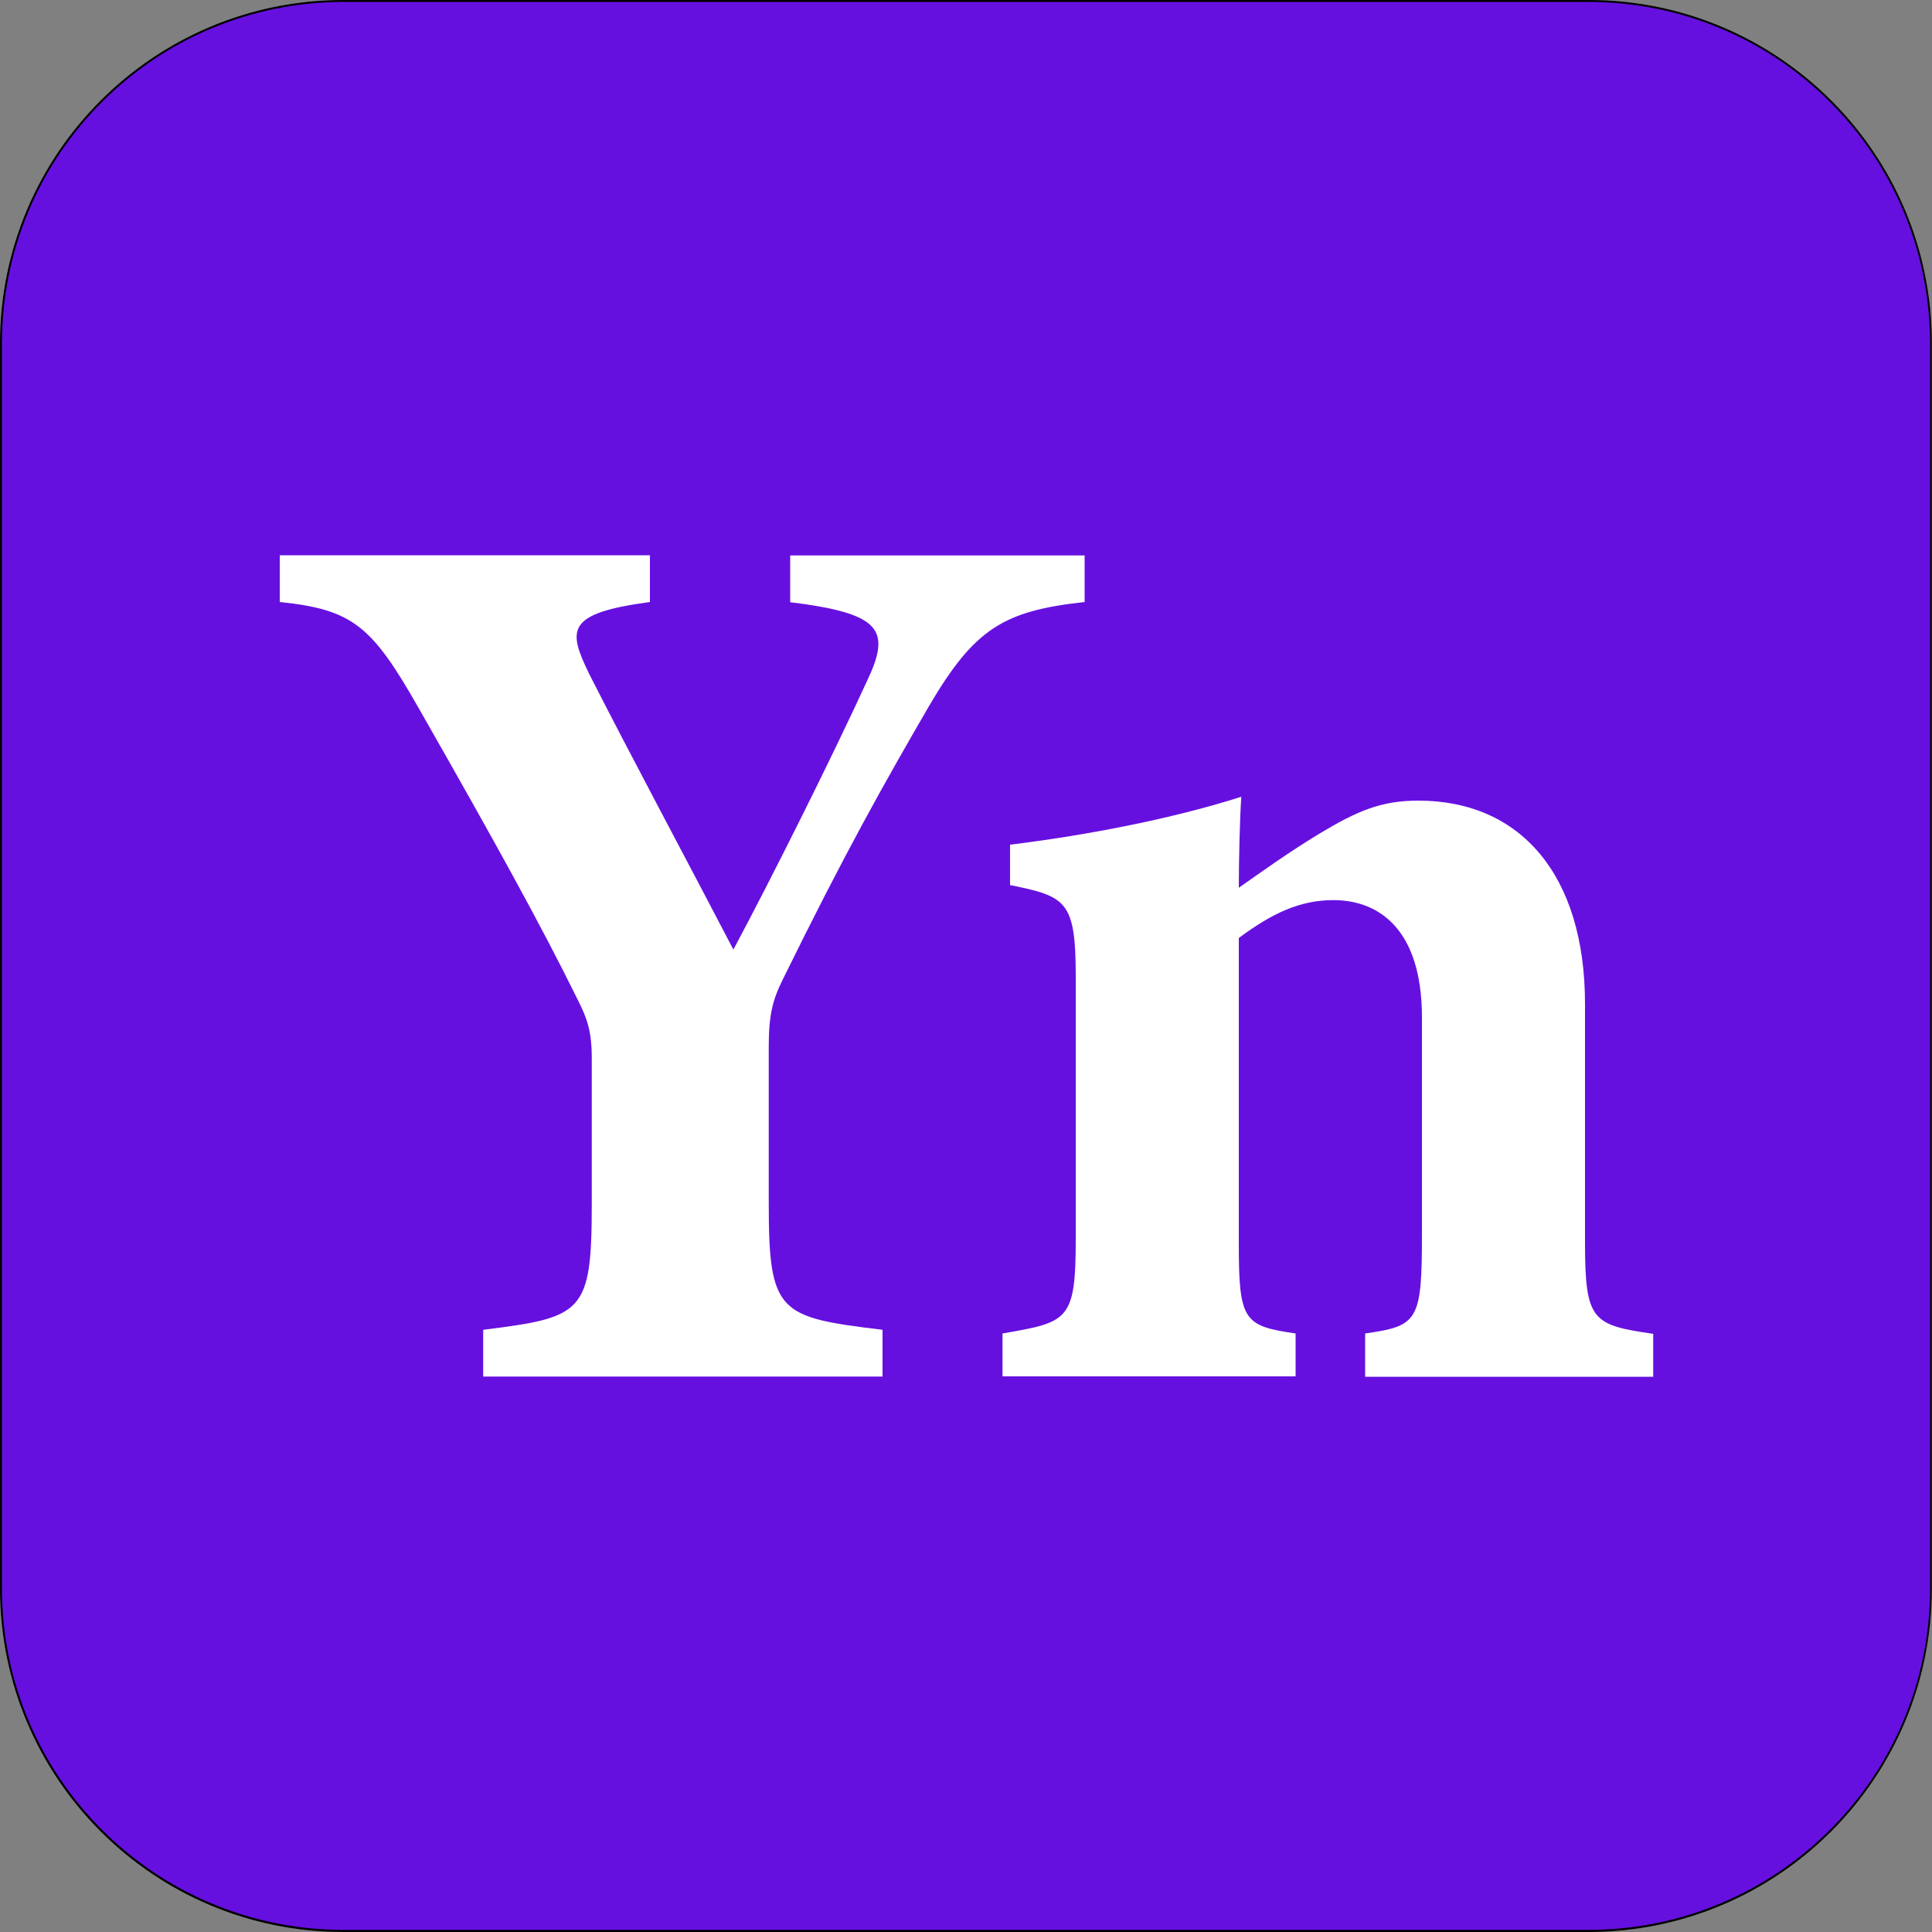 <?xml version="1.0" encoding="utf-8"?>
<!-- Generator: Adobe Illustrator 25.0.1, SVG Export Plug-In . SVG Version: 6.00 Build 0)  -->
<svg version="1.1" id="Слой_1" xmlns="http://www.w3.org/2000/svg" xmlns:xlink="http://www.w3.org/1999/xlink" x="0px" y="0px"
	 viewBox="0 0 1000 1000" style="enable-background:new 0 0 1000 1000;" xml:space="preserve">
<rect x="0" y="0" width="1000" height="1000" fill="#808080" stroke="none"/>
<style type="text/css">
	.st0{fill:#6610E0;}
	.st1{fill:#FFFFFF;}
</style>
<g>
	<path class="st0" d="M177.8,999.5c-97.8,0-177.3-79.6-177.3-177.3V177.8C0.5,80.1,80.1,0.5,177.8,0.5h644.3
		c97.8,0,177.3,79.6,177.3,177.3v644.3c0,97.8-79.6,177.3-177.3,177.3H177.8z"/>
	<path d="M822.2,1c23.9,0,47,4.7,68.8,13.9c21.1,8.9,40,21.7,56.2,37.9c16.2,16.2,29,35.2,37.9,56.2c9.2,21.8,13.9,45,13.9,68.8
		v644.3c0,23.9-4.7,47-13.9,68.8c-8.9,21.1-21.7,40-37.9,56.2c-16.2,16.2-35.2,29-56.2,37.9c-21.8,9.2-45,13.9-68.8,13.9H177.8
		c-23.9,0-47-4.7-68.8-13.9c-21.1-8.9-40-21.7-56.2-37.9c-16.2-16.2-29-35.2-37.9-56.2C5.7,869.2,1,846,1,822.2V177.8
		c0-23.9,4.7-47,13.9-68.8c8.9-21.1,21.7-40,37.9-56.2C69,36.6,87.9,23.8,109,14.9C130.8,5.7,154,1,177.8,1H822.2 M822.2,0H177.8
		C79.6,0,0,79.6,0,177.8v644.3C0,920.4,79.6,1000,177.8,1000h644.3c98.2,0,177.8-79.6,177.8-177.8V177.8C1000,79.6,920.4,0,822.2,0
		L822.2,0z"/>
</g>
<g>
	<path class="st1" d="M561.4,311.6c-41.9,4.6-56.9,13.7-80.4,53.6c-23.5,40.5-43.8,76.5-75.9,141.9c-5.2,10.5-7.2,18.3-7.2,34.7
		v81.1c0,56.9,5.2,58.9,58.9,65.4v24.2H250.1v-24.2c51.7-6.5,56.2-8.5,56.2-65.4v-75.2c0-14.4-2.6-20.9-7.2-30.1
		c-19-38.6-43.2-82.4-82.4-151.1c-24.2-42.5-34-51-71.9-54.9v-24.2h191.6v24.2c-43.8,5.9-42.5,14.4-31.4,37.3
		c21.6,42.5,49.7,94.8,74.6,142.6c19.6-36.6,51-99.4,69.3-139.3c12.4-26.2,7.2-34.7-39.9-40.5v-24.2h152.4V311.6z"/>
	<path class="st1" d="M706.6,712.4v-22.2c27.5-3.9,29.4-6.5,29.4-51.7V526.7c0-46.4-22.9-60.8-45.8-60.8c-17,0-31.4,6.5-49,19.6
		v158.3c0,39.9,2.6,42.5,29.4,46.4v22.2H518.9v-22.2c34-5.9,37.9-6.5,37.9-49v-136c0-39.2-5.2-41.2-34-47.1v-20.9
		c37.9-4.6,83.1-13.1,119.7-24.8c-0.7,9.2-1.3,32-1.3,47.1c13.1-9.2,26.8-19,41.9-28.1c19.6-11.8,32-17,51-17
		c53,0,86.3,38.6,86.3,105.3v123.6c0,40.5,3.9,42.5,35.3,47.1v22.2H706.6z"/>
</g>
</svg>
